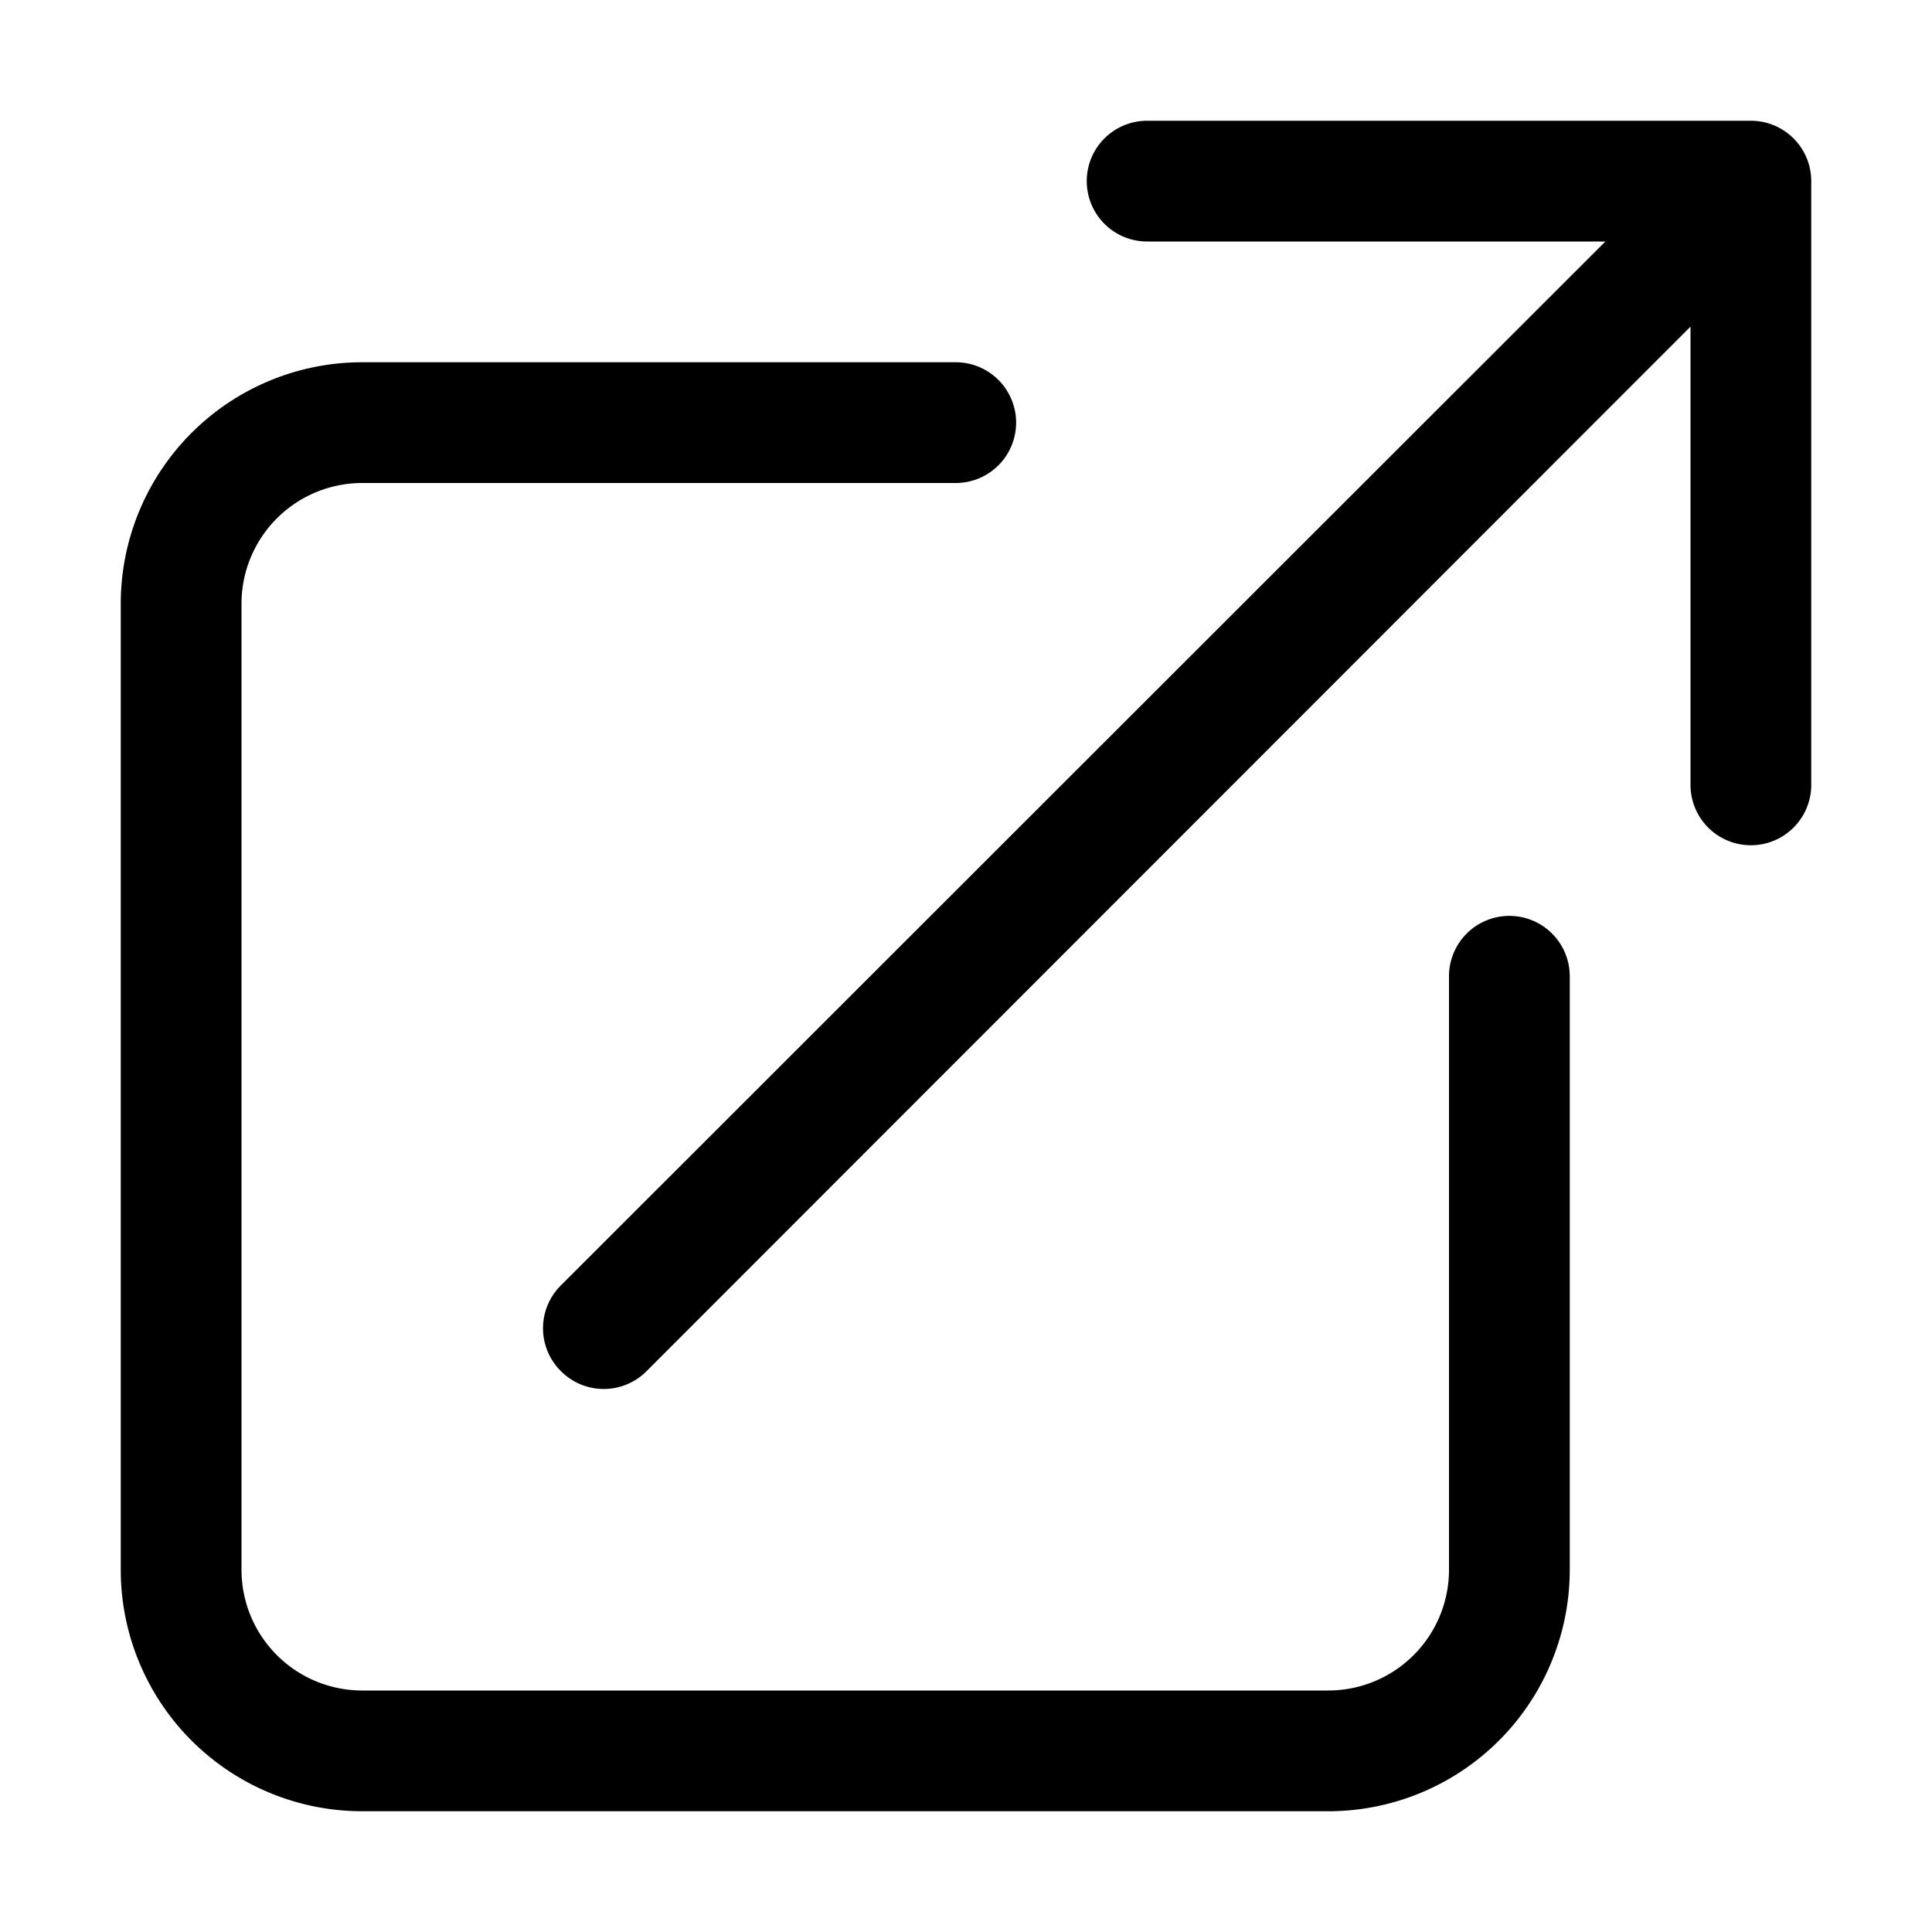 <svg xmlns="http://www.w3.org/2000/svg" width="32" height="32" viewBox="0 0 32 32"><g id="ico-export-32"><path d="M30,3V13a1,1,0,0,1-2,0V5.41L10.71,22.71a1,1,0,0,1-1.42,0,1,1,0,0,1,0-1.42L26.59,4H19a1,1,0,0,1,0-2H29A1,1,0,0,1,30,3ZM25,15.17a1,1,0,0,0-1,1V26a2,2,0,0,1-2,2H6a2,2,0,0,1-2-2V10A2,2,0,0,1,6,8h9.83a1,1,0,0,0,0-2H6a4,4,0,0,0-4,4V26a4,4,0,0,0,4,4H22a4,4,0,0,0,4-4V16.17A1,1,0,0,0,25,15.17Z"/></g></svg>